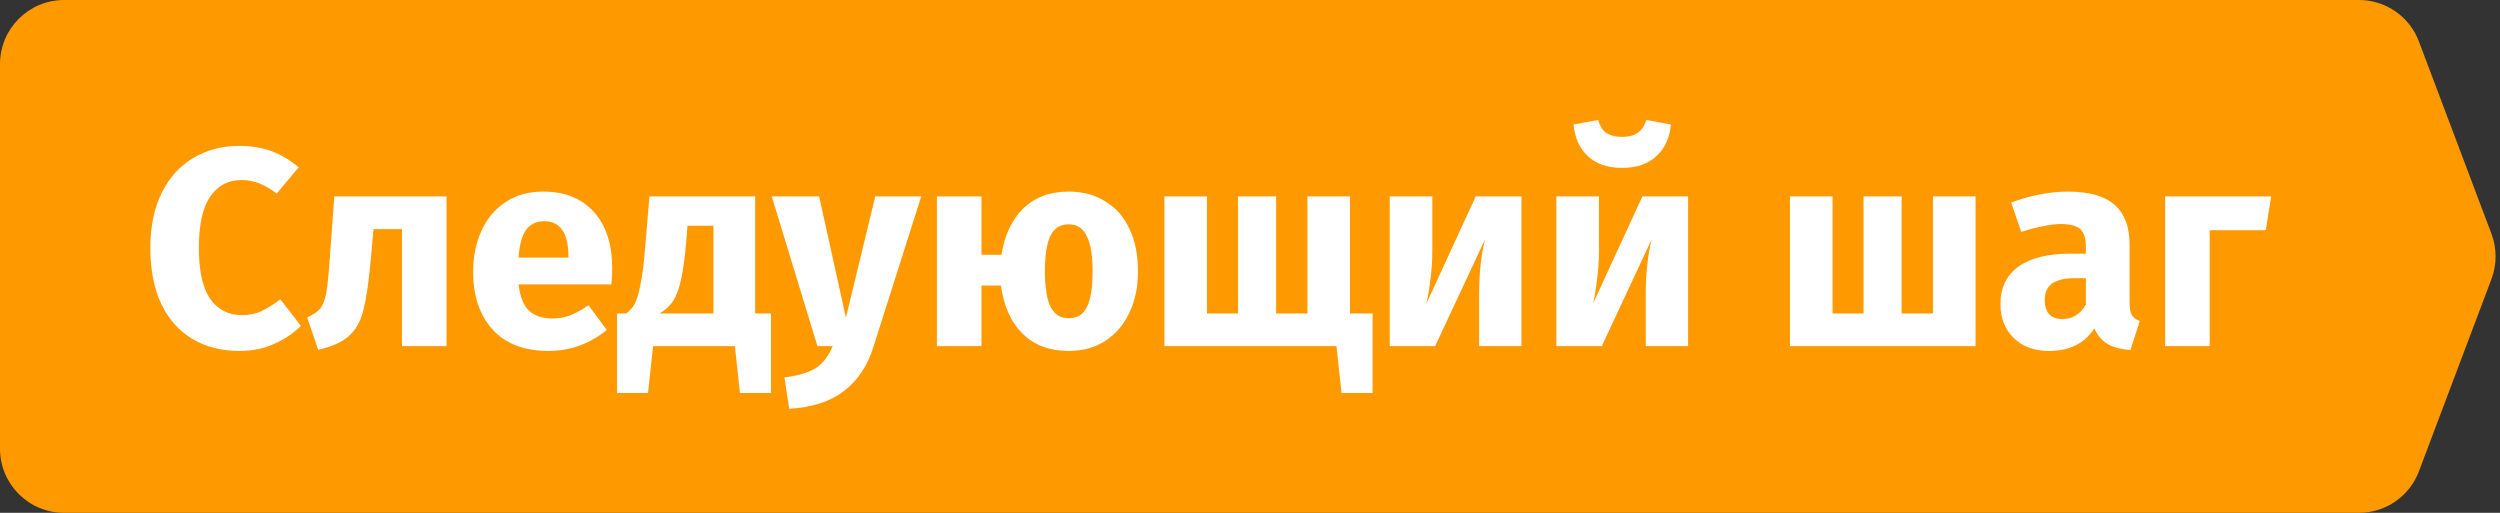 <svg width="195" height="40" viewBox="0 0 195 40" fill="none" xmlns="http://www.w3.org/2000/svg">
<rect x="0" y="0" width="195" height="40" fill="#333333" stroke="none"/>
<g id="Next Step">
<path id="Rectangle 94" d="M0 5C0 2.239 2.239 0 5 0H183.997C186.077 0 187.941 1.288 188.675 3.235L194.334 18.235C194.763 19.373 194.763 20.627 194.334 21.765L188.675 36.765C187.941 38.712 186.077 40 183.997 40H5C2.239 40 0 37.761 0 35V5Z" fill="#FF9900"/>
<path id="&#208;&#161;&#208;&#187;&#208;&#181;&#208;&#180;&#209;&#131;&#209;&#142;&#209;&#137;&#208;&#184;&#208;&#185; &#209;&#136;&#208;&#176;&#208;&#179;" d="M18.656 11.38C19.609 11.38 20.453 11.519 21.186 11.798C21.934 12.077 22.638 12.495 23.298 13.052L21.582 15.098C21.127 14.746 20.68 14.482 20.24 14.306C19.8 14.13 19.331 14.042 18.832 14.042C17.805 14.042 16.991 14.475 16.39 15.34C15.803 16.205 15.51 17.54 15.51 19.344C15.51 21.119 15.803 22.439 16.39 23.304C16.991 24.155 17.82 24.58 18.876 24.58C19.433 24.58 19.939 24.477 20.394 24.272C20.849 24.052 21.34 23.744 21.868 23.348L23.474 25.416C22.902 25.988 22.205 26.457 21.384 26.824C20.577 27.191 19.683 27.374 18.7 27.374C17.292 27.374 16.067 27.066 15.026 26.45C13.985 25.834 13.171 24.925 12.584 23.722C12.012 22.505 11.726 21.045 11.726 19.344C11.726 17.687 12.019 16.257 12.606 15.054C13.207 13.851 14.029 12.942 15.07 12.326C16.126 11.695 17.321 11.38 18.656 11.38ZM34.83 15.318V27H31.354V17.87H29.132L28.912 20.356C28.751 22.072 28.56 23.355 28.34 24.206C28.135 25.042 27.768 25.702 27.24 26.186C26.712 26.67 25.906 27.037 24.82 27.286L23.962 24.756C24.446 24.536 24.784 24.309 24.974 24.074C25.18 23.825 25.334 23.436 25.436 22.908C25.539 22.365 25.634 21.456 25.722 20.18L26.074 15.318H34.83ZM47.751 20.928C47.751 21.412 47.729 21.83 47.685 22.182H40.447C40.565 23.165 40.843 23.854 41.283 24.25C41.723 24.646 42.332 24.844 43.109 24.844C43.578 24.844 44.033 24.763 44.473 24.602C44.913 24.426 45.39 24.162 45.903 23.81L47.333 25.746C45.969 26.831 44.451 27.374 42.779 27.374C40.887 27.374 39.435 26.817 38.423 25.702C37.411 24.587 36.905 23.091 36.905 21.214C36.905 20.026 37.118 18.963 37.543 18.024C37.968 17.071 38.592 16.323 39.413 15.78C40.234 15.223 41.217 14.944 42.361 14.944C44.048 14.944 45.368 15.472 46.321 16.528C47.275 17.584 47.751 19.051 47.751 20.928ZM44.341 19.938C44.312 18.149 43.681 17.254 42.449 17.254C41.848 17.254 41.379 17.474 41.041 17.914C40.718 18.354 40.52 19.08 40.447 20.092H44.341V19.938ZM60.137 24.448V30.652H57.717L57.321 27H50.941L50.545 30.652H48.125V24.448H48.851C49.115 24.257 49.328 24.015 49.489 23.722C49.665 23.414 49.819 22.915 49.951 22.226C50.098 21.537 50.222 20.554 50.325 19.278L50.655 15.318H58.905V24.448H60.137ZM55.649 17.606H53.625L53.515 18.97C53.412 20.143 53.28 21.089 53.119 21.808C52.972 22.512 52.767 23.069 52.503 23.48C52.239 23.876 51.887 24.199 51.447 24.448H55.649V17.606ZM68.138 27.022C67.669 28.533 66.899 29.691 65.828 30.498C64.772 31.319 63.349 31.781 61.56 31.884L61.186 29.442C62.301 29.295 63.122 29.046 63.65 28.694C64.193 28.342 64.626 27.777 64.948 27H63.76L60.196 15.318H63.892L65.982 24.778L68.27 15.318H71.856L68.138 27.022ZM83.353 14.944C84.438 14.944 85.384 15.193 86.191 15.692C87.012 16.176 87.643 16.887 88.083 17.826C88.537 18.75 88.765 19.865 88.765 21.17C88.765 22.387 88.537 23.465 88.083 24.404C87.643 25.343 87.012 26.076 86.191 26.604C85.384 27.117 84.438 27.374 83.353 27.374C81.871 27.374 80.676 26.927 79.767 26.032C78.858 25.137 78.293 23.883 78.073 22.27H76.555V27H73.079V15.318H76.555V19.872H78.117C78.352 18.347 78.916 17.144 79.811 16.264C80.72 15.384 81.901 14.944 83.353 14.944ZM83.353 24.822C84.028 24.822 84.504 24.529 84.783 23.942C85.076 23.341 85.223 22.417 85.223 21.17C85.223 19.923 85.069 18.999 84.761 18.398C84.468 17.797 83.998 17.496 83.353 17.496C82.707 17.496 82.238 17.789 81.945 18.376C81.651 18.963 81.505 19.887 81.505 21.148C81.505 22.409 81.651 23.341 81.945 23.942C82.253 24.529 82.722 24.822 83.353 24.822ZM105.301 24.448H107.061V30.652H104.641L104.245 27H90.825V15.318H94.147V24.448H96.567V15.318H99.537V24.448H101.979V15.318H105.301V24.448ZM118.673 27H115.373V22.842C115.373 22.021 115.417 21.243 115.505 20.51C115.593 19.777 115.703 19.161 115.835 18.662L111.941 27H108.399V15.318H111.721V19.542C111.721 20.319 111.67 21.082 111.567 21.83C111.479 22.578 111.376 23.194 111.259 23.678L115.109 15.318H118.673V27ZM131.671 27H128.371V22.842C128.371 22.021 128.415 21.243 128.503 20.51C128.591 19.777 128.701 19.161 128.833 18.662L124.939 27H121.397V15.318H124.719V19.542C124.719 20.319 124.668 21.082 124.565 21.83C124.477 22.578 124.375 23.194 124.257 23.678L128.107 15.318H131.671V27ZM126.523 13.096C125.394 13.096 124.499 12.788 123.839 12.172C123.194 11.556 122.827 10.735 122.739 9.708L124.653 9.356C124.785 9.825 124.998 10.163 125.291 10.368C125.599 10.573 126.01 10.676 126.523 10.676C127.037 10.676 127.44 10.573 127.733 10.368C128.041 10.163 128.269 9.825 128.415 9.356L130.329 9.708C130.241 10.735 129.867 11.556 129.207 12.172C128.547 12.788 127.653 13.096 126.523 13.096ZM154.092 15.318V27H139.616V15.318H142.938V24.448H145.358V15.318H148.328V24.448H150.77V15.318H154.092ZM166.109 23.612C166.109 24.052 166.168 24.375 166.285 24.58C166.417 24.785 166.622 24.939 166.901 25.042L166.175 27.308C165.456 27.249 164.87 27.095 164.415 26.846C163.96 26.582 163.608 26.171 163.359 25.614C162.596 26.787 161.423 27.374 159.839 27.374C158.68 27.374 157.756 27.037 157.067 26.362C156.378 25.687 156.033 24.807 156.033 23.722C156.033 22.446 156.502 21.471 157.441 20.796C158.38 20.121 159.736 19.784 161.511 19.784H162.699V19.278C162.699 18.589 162.552 18.119 162.259 17.87C161.966 17.606 161.452 17.474 160.719 17.474C160.338 17.474 159.876 17.533 159.333 17.65C158.79 17.753 158.233 17.899 157.661 18.09L156.869 15.802C157.602 15.523 158.35 15.311 159.113 15.164C159.89 15.017 160.609 14.944 161.269 14.944C162.941 14.944 164.166 15.289 164.943 15.978C165.72 16.667 166.109 17.701 166.109 19.08V23.612ZM160.851 24.888C161.643 24.888 162.259 24.514 162.699 23.766V21.698H161.841C161.049 21.698 160.455 21.837 160.059 22.116C159.678 22.395 159.487 22.827 159.487 23.414C159.487 23.883 159.604 24.25 159.839 24.514C160.088 24.763 160.426 24.888 160.851 24.888ZM172.354 27H168.878V15.318H177.15L176.732 17.958H172.354V27Z" fill="white"/>
</g>
</svg>
